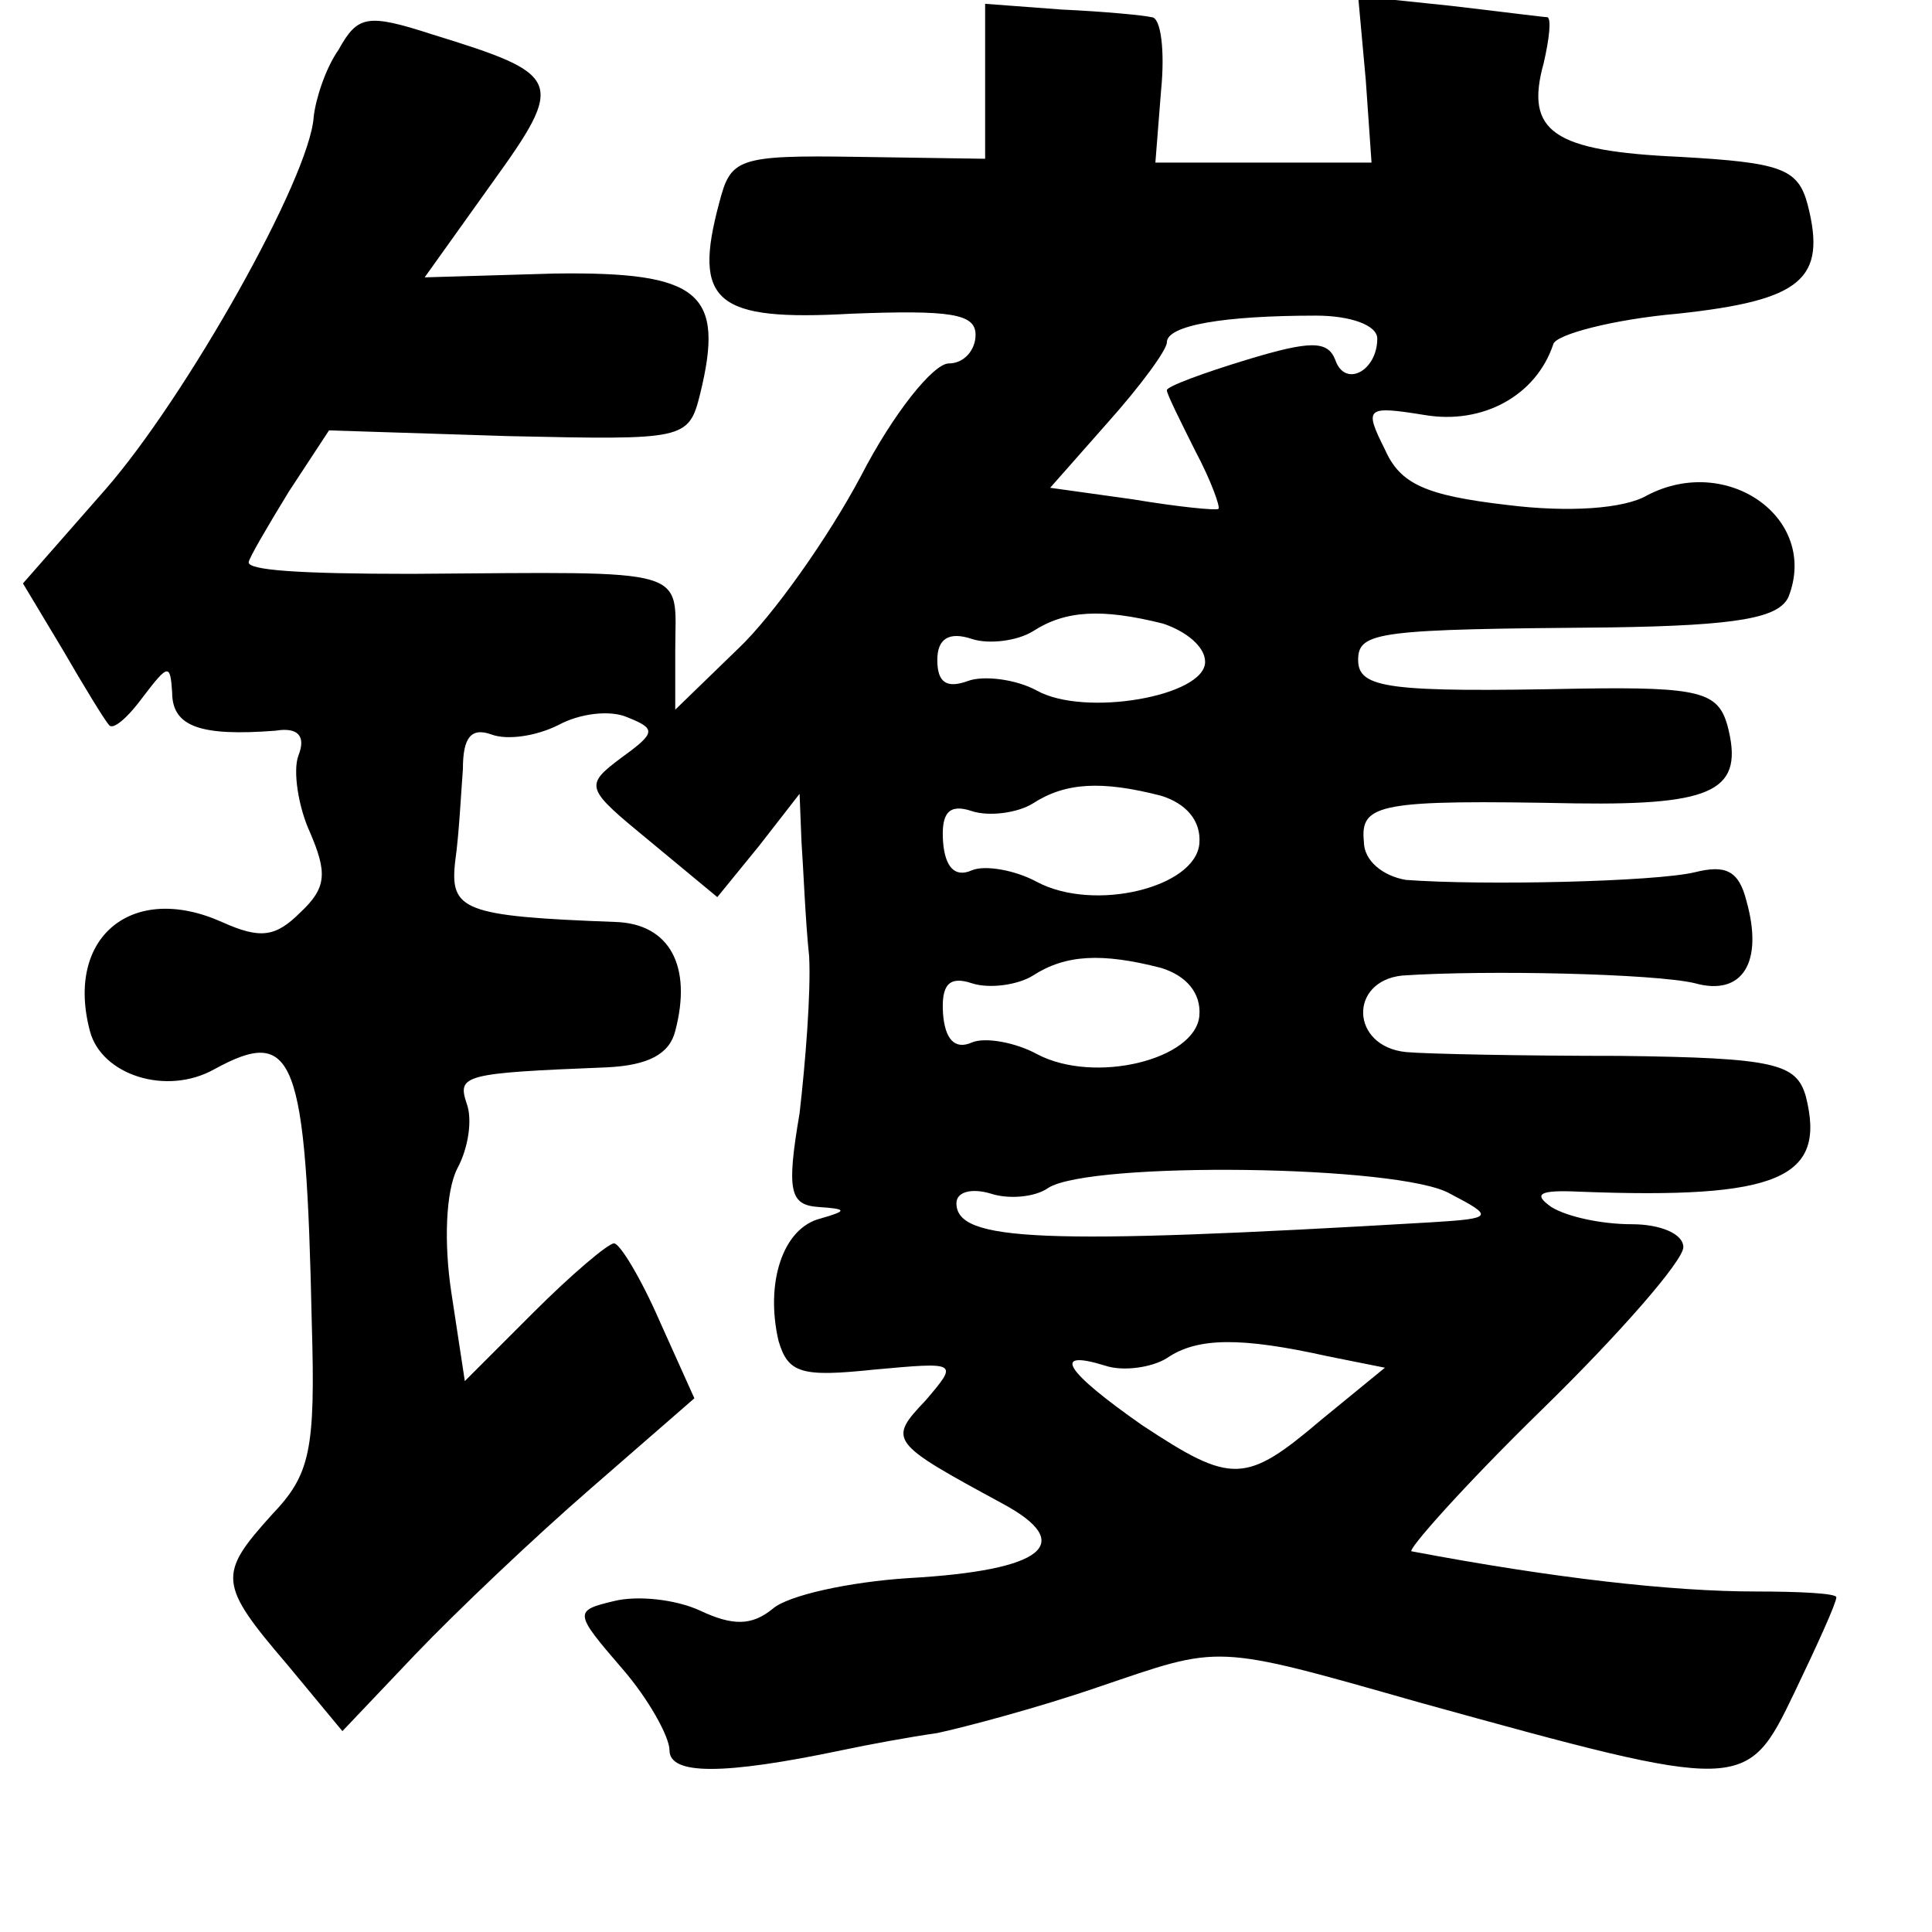 <?xml version="1.0" standalone="no"?>
<!DOCTYPE svg PUBLIC "-//W3C//DTD SVG 20010904//EN"
 "http://www.w3.org/TR/2001/REC-SVG-20010904/DTD/svg10.dtd">
<svg version="1.0" xmlns="http://www.w3.org/2000/svg"
 width="101pt" height="101pt" viewBox="0 0 101 101"
 preserveAspectRatio="xMidYMid meet">
<g transform="translate(0,101) scale(0.1,-0.1)"
fill="#000000" stroke="none">
<path d="M515 968 l0 -41 -67 1 c-63 1 -66 -1 -72 -24 -14 -52 -2 -62 69 -58
52 2 65 0 65 -11 0 -8 -6 -15 -14 -15 -8 0 -29 -26 -46 -59 -17 -32 -46 -73
-64 -90 l-33 -32 0 31 c0 44 11 41 -138 40 -60 0 -85 2 -85 6 0 2 10 19 21 37
l21 32 94 -3 c92 -2 94 -2 100 22 13 53 0 64 -76 63 l-68 -2 35 49 c39 54 37
57 -31 78 -34 11 -39 10 -49 -8 -7 -10 -12 -26 -13 -35 -2 -32 -67 -147 -109
-195 l-43 -49 21 -35 c11 -19 22 -37 24 -39 2 -3 10 4 18 15 13 17 14 17 15 2
0 -18 15 -23 54 -20 12 2 16 -3 12 -13 -3 -8 0 -27 6 -40 9 -21 9 -29 -5 -42
-13 -13 -21 -14 -41 -5 -47 21 -82 -8 -69 -57 6 -23 40 -34 65 -20 42 23 48 7
51 -133 2 -67 -1 -79 -21 -100 -28 -31 -28 -36 8 -78 l29 -35 38 40 c21 22 62
61 92 87 l54 47 -18 40 c-10 23 -21 41 -24 41 -3 0 -22 -16 -42 -36 l-36 -36
-7 46 c-4 26 -3 53 3 65 6 11 8 26 5 34 -5 15 -2 16 73 19 22 1 33 7 36 19 9
34 -3 56 -31 57 -80 3 -87 6 -84 32 2 14 3 35 4 48 0 16 4 22 15 18 8 -3 23
-1 35 5 11 6 27 8 36 4 15 -6 15 -8 -3 -21 -20 -15 -19 -16 15 -44 l35 -29 22
27 21 27 1 -25 c1 -14 2 -41 4 -60 1 -19 -2 -56 -5 -82 -7 -41 -5 -48 10 -49
15 -1 15 -2 1 -6 -20 -5 -29 -34 -22 -64 5 -17 12 -19 50 -15 44 4 44 4 27
-16 -20 -21 -19 -22 40 -54 39 -21 22 -35 -49 -39 -31 -2 -63 -9 -71 -16 -11
-9 -21 -9 -38 -1 -13 6 -33 8 -45 5 -21 -5 -21 -6 4 -35 14 -16 25 -36 25 -43
0 -13 28 -13 90 0 14 3 36 7 50 9 14 3 52 13 84 24 65 22 59 23 168 -8 170
-47 171 -47 196 5 12 25 22 47 22 50 0 2 -19 3 -42 3 -44 0 -106 7 -180 21 -3
0 27 34 68 74 41 40 74 78 74 85 0 7 -12 12 -27 12 -16 0 -34 4 -42 9 -10 7
-6 9 15 8 104 -4 129 7 118 50 -5 17 -16 20 -97 21 -51 0 -101 1 -112 2 -29 3
-30 37 -2 40 44 3 132 1 153 -4 25 -7 36 11 27 43 -4 16 -11 19 -27 15 -21 -5
-111 -7 -151 -4 -12 2 -22 10 -22 20 -2 20 8 22 111 20 73 -1 88 7 79 41 -5
17 -14 20 -77 19 -100 -2 -116 0 -116 15 0 15 11 16 132 17 67 1 88 5 93 16
16 41 -32 75 -74 53 -12 -7 -41 -9 -73 -5 -43 5 -56 11 -64 29 -11 22 -10 23
21 18 30 -5 58 10 67 37 1 5 31 13 65 16 65 7 78 18 68 57 -5 19 -14 22 -67
25 -66 3 -81 13 -71 49 3 13 4 23 2 24 -2 0 -25 3 -51 6 l-48 5 4 -44 3 -43
-57 0 -56 0 3 38 c2 20 0 38 -5 38 -4 1 -25 3 -47 4 l-40 3 0 -40z m205 -135
c0 -17 -17 -26 -22 -11 -4 10 -13 10 -46 0 -23 -7 -42 -14 -42 -16 0 -2 7 -16
15 -32 8 -15 13 -29 12 -30 -1 -1 -21 1 -45 5 l-43 6 30 34 c17 19 31 38 31
42 0 9 30 14 78 14 18 0 32 -5 32 -12z m-112 -149 c12 -4 22 -12 22 -20 0 -18
-63 -29 -88 -15 -11 6 -28 8 -36 5 -11 -4 -16 -1 -16 11 0 11 6 15 18 11 9 -3
24 -1 32 4 17 11 36 12 68 4z m-1 -90 c13 -4 21 -13 20 -25 -2 -23 -55 -36
-85 -20 -11 6 -27 9 -34 6 -9 -4 -14 2 -15 15 -1 15 3 20 15 16 9 -3 24 -1 32
4 17 11 36 12 67 4z m0 -90 c13 -4 21 -13 20 -25 -2 -23 -55 -36 -85 -20 -11
6 -27 9 -34 6 -9 -4 -14 2 -15 15 -1 15 3 20 15 16 9 -3 24 -1 32 4 17 11 36
12 67 4z m151 -118 c23 -12 23 -13 -10 -15 -204 -12 -248 -10 -248 10 0 6 8 8
18 5 9 -3 23 -2 30 3 22 14 184 12 210 -3z m-64 -85 l30 -6 -33 -27 c-40 -34
-47 -34 -94 -3 -40 28 -48 40 -19 31 9 -3 24 -1 32 4 16 11 39 11 84 1z"/>
</g>
</svg>
